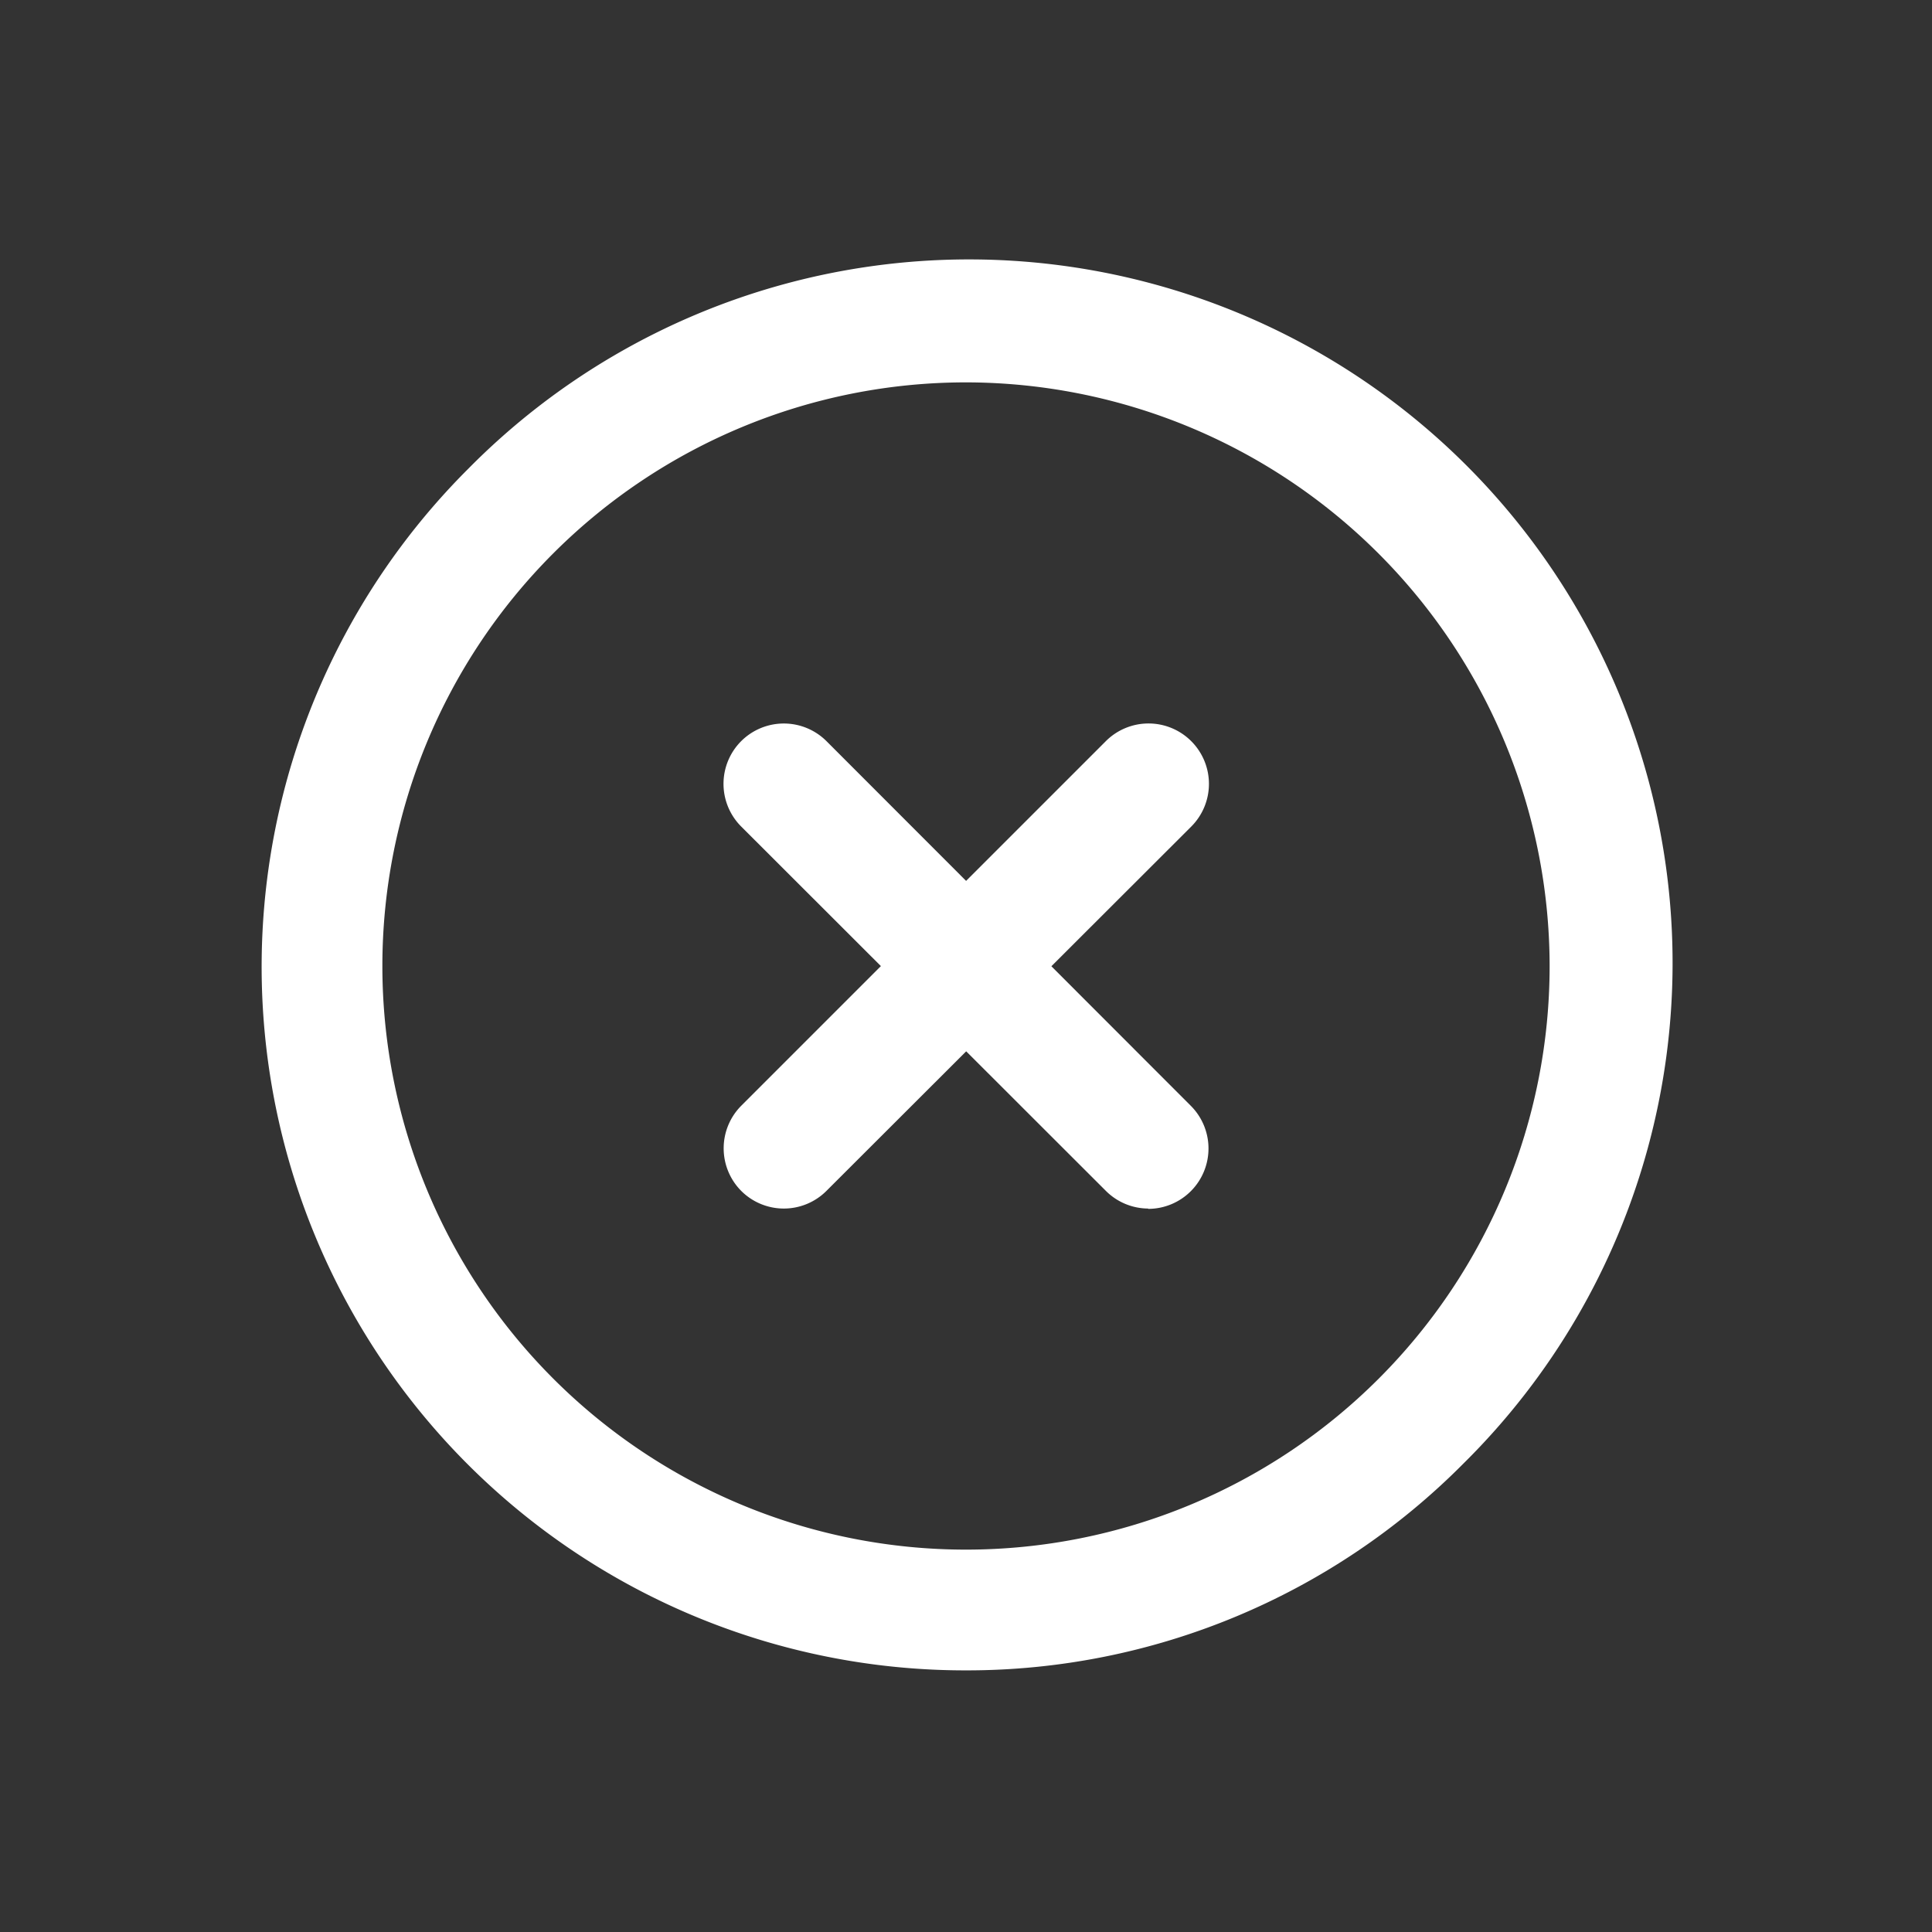 <svg xmlns="http://www.w3.org/2000/svg" xmlns:xlink="http://www.w3.org/1999/xlink" width="24" height="24" viewBox="0 0 24 24">
  <rect x="0" y="0" width="24" height="24" fill="#333333" stroke="none"/>
  <defs>
    <clipPath id="clip-error">
      <rect width="24" height="24"/>
    </clipPath>
  </defs>
  <g id="error" clip-path="url(#clip-error)">
    <g id="Group_2684" data-name="Group 2684" transform="translate(-32.75 -348.75)">
      <path id="Path_1344" data-name="Path 1344" d="M8.75,17.5A8.74,8.74,0,0,1,2.57,2.57,8.74,8.74,0,1,1,14.93,14.93,8.688,8.688,0,0,1,8.75,17.5Zm0-16A7.25,7.25,0,1,0,16,8.75,7.258,7.258,0,0,0,8.75,1.5Z" transform="translate(36 352)" fill="#fff"/>
      <path id="Line_150" data-name="Line 150" d="M0,5.276a.748.748,0,0,1-.53-.22A.75.75,0,0,1-.53,4L4-.53a.75.75,0,0,1,1.061,0,.75.75,0,0,1,0,1.061L.53,5.056A.748.748,0,0,1,0,5.276Z" transform="translate(42.487 358.487)" fill="#fff"/>
      <path id="Line_151" data-name="Line 151" d="M4.526,5.276A.748.748,0,0,1,4,5.056L-.53.53A.75.75,0,0,1-.53-.53.75.75,0,0,1,.53-.53L5.056,4a.75.75,0,0,1-.53,1.28Z" transform="translate(42.487 358.487)" fill="#fff"/>
    </g>
  </g>
</svg>
